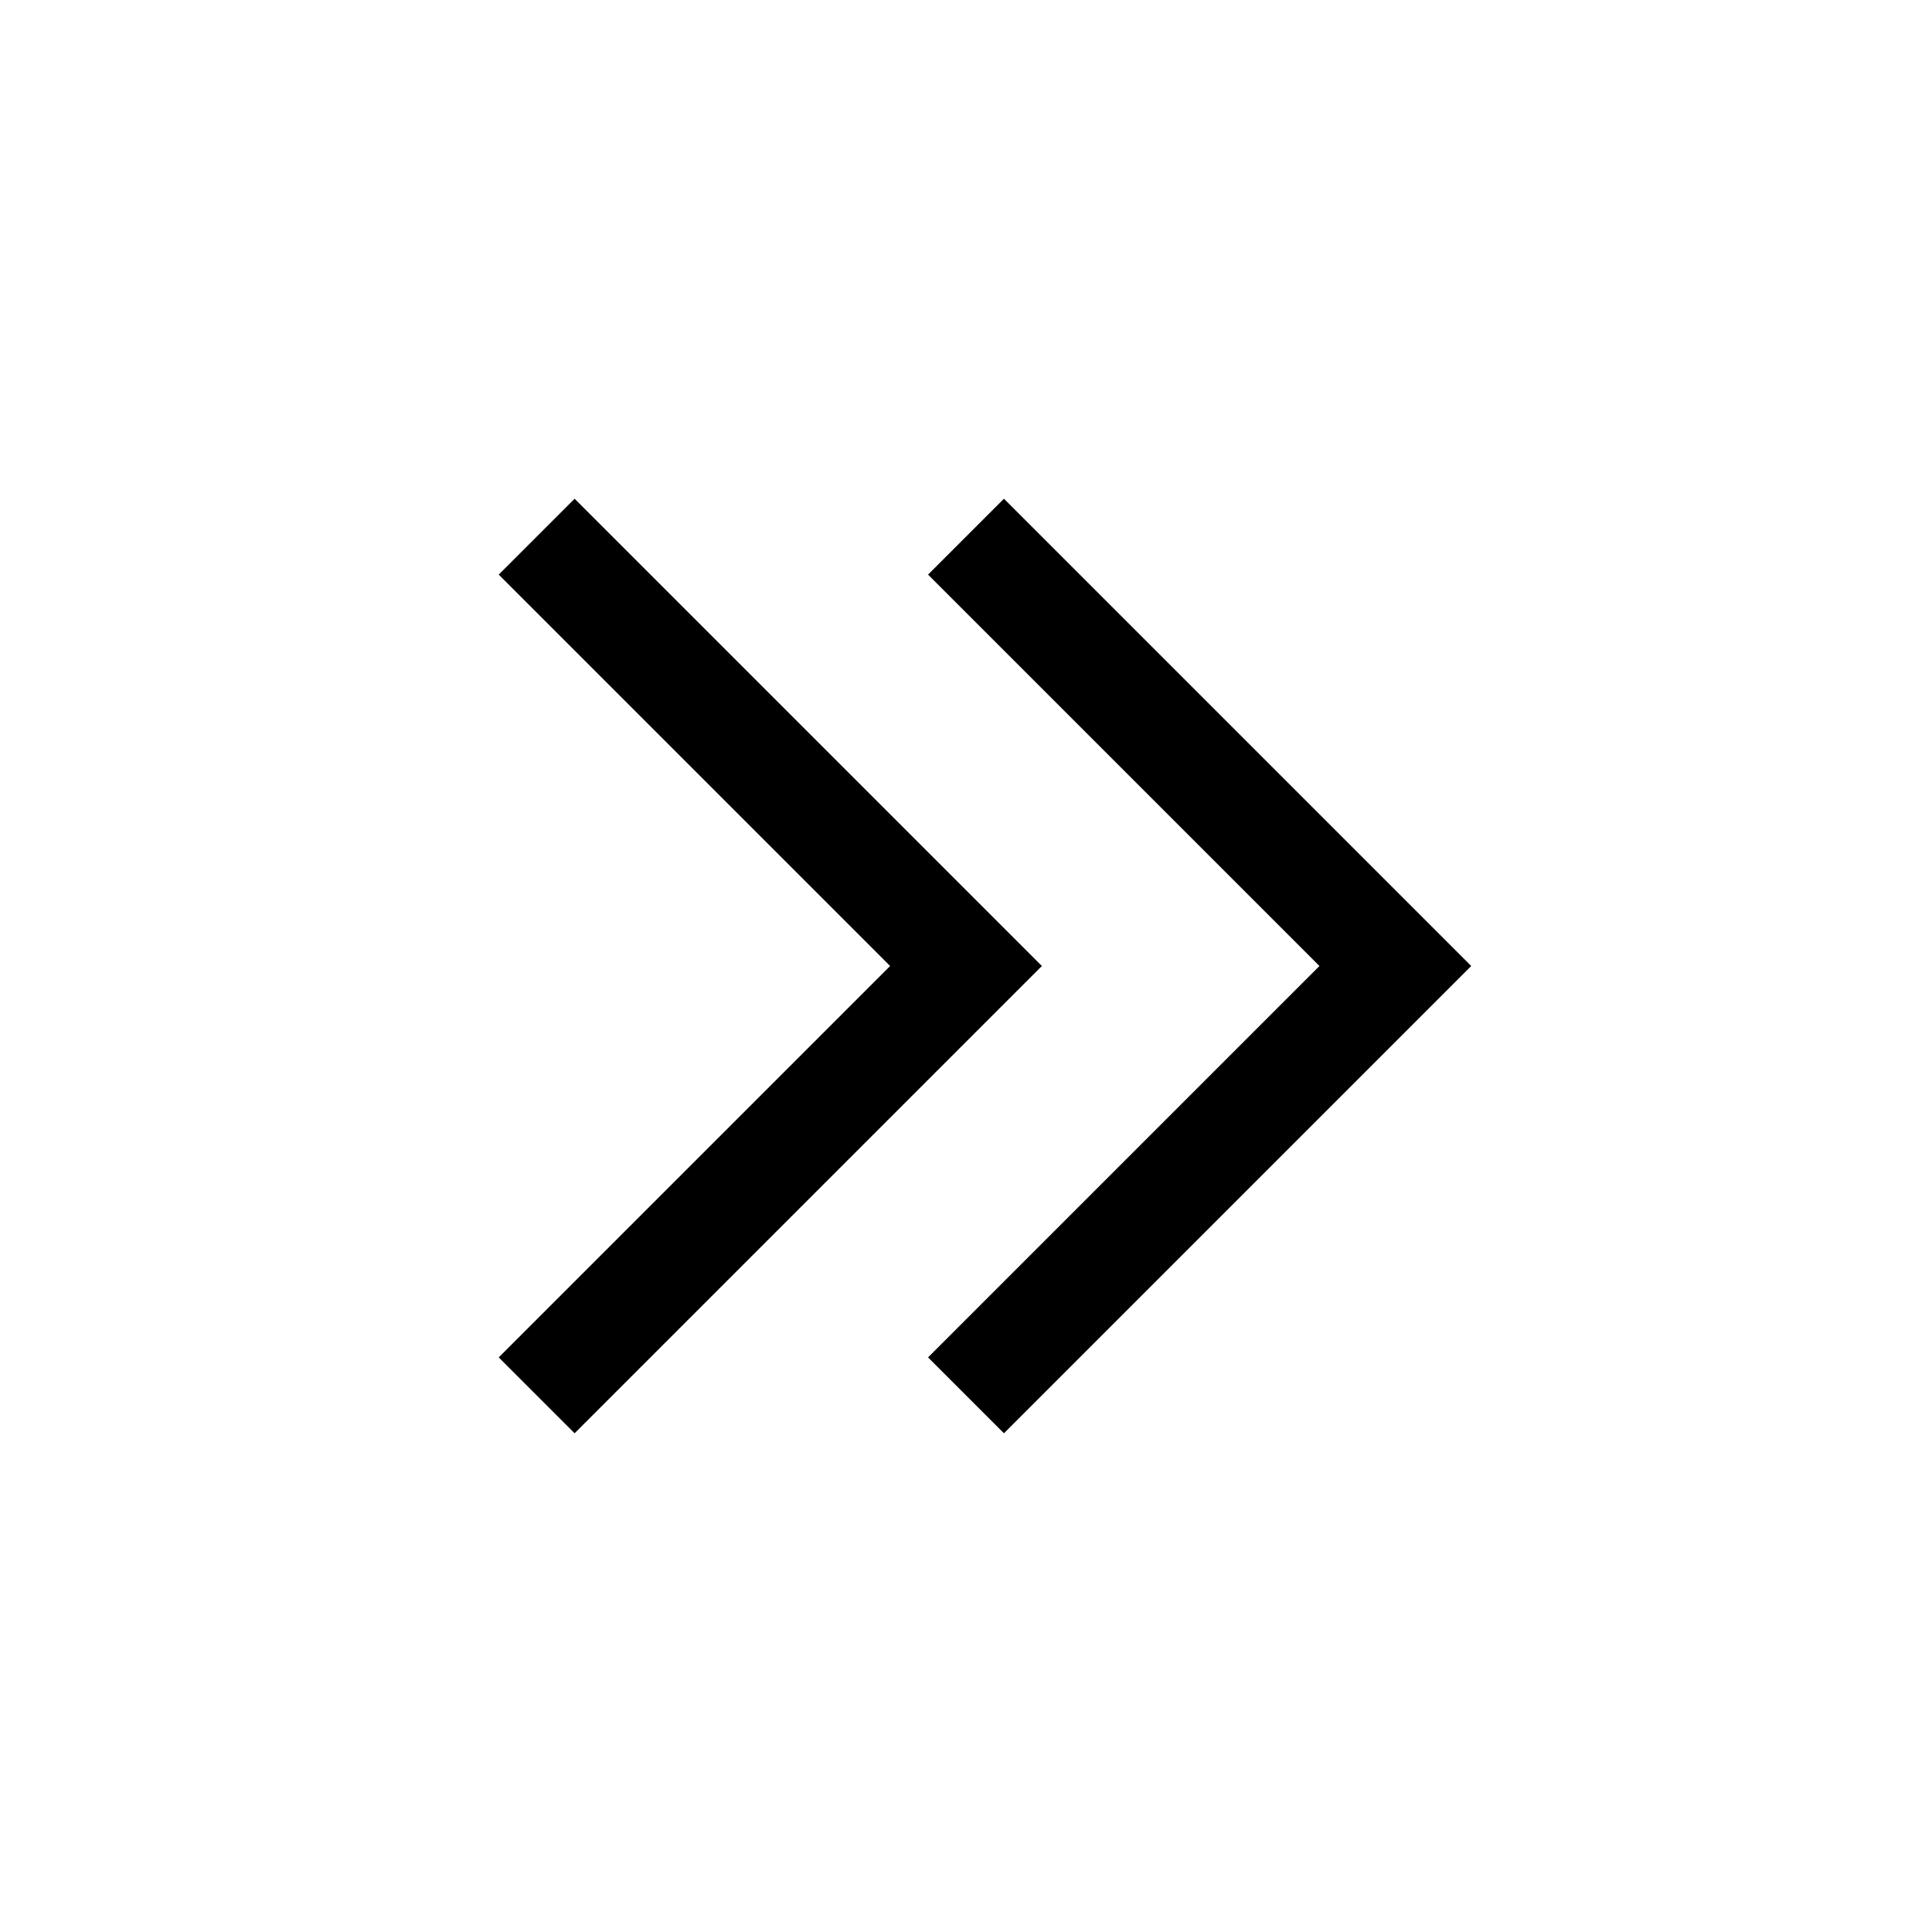 <svg xmlns="http://www.w3.org/2000/svg" width="36" height="36" viewBox="0 0 36 36">
  <g fill-rule="evenodd">
    <polygon points="10.707 26.707 9.293 25.293 16.586 18 9.293 10.707 10.707 9.293 19.414 18"/>
    <polygon points="18.707 26.707 17.293 25.293 24.586 18 17.293 10.707 18.707 9.293 27.414 18"/>
  </g>
</svg>
